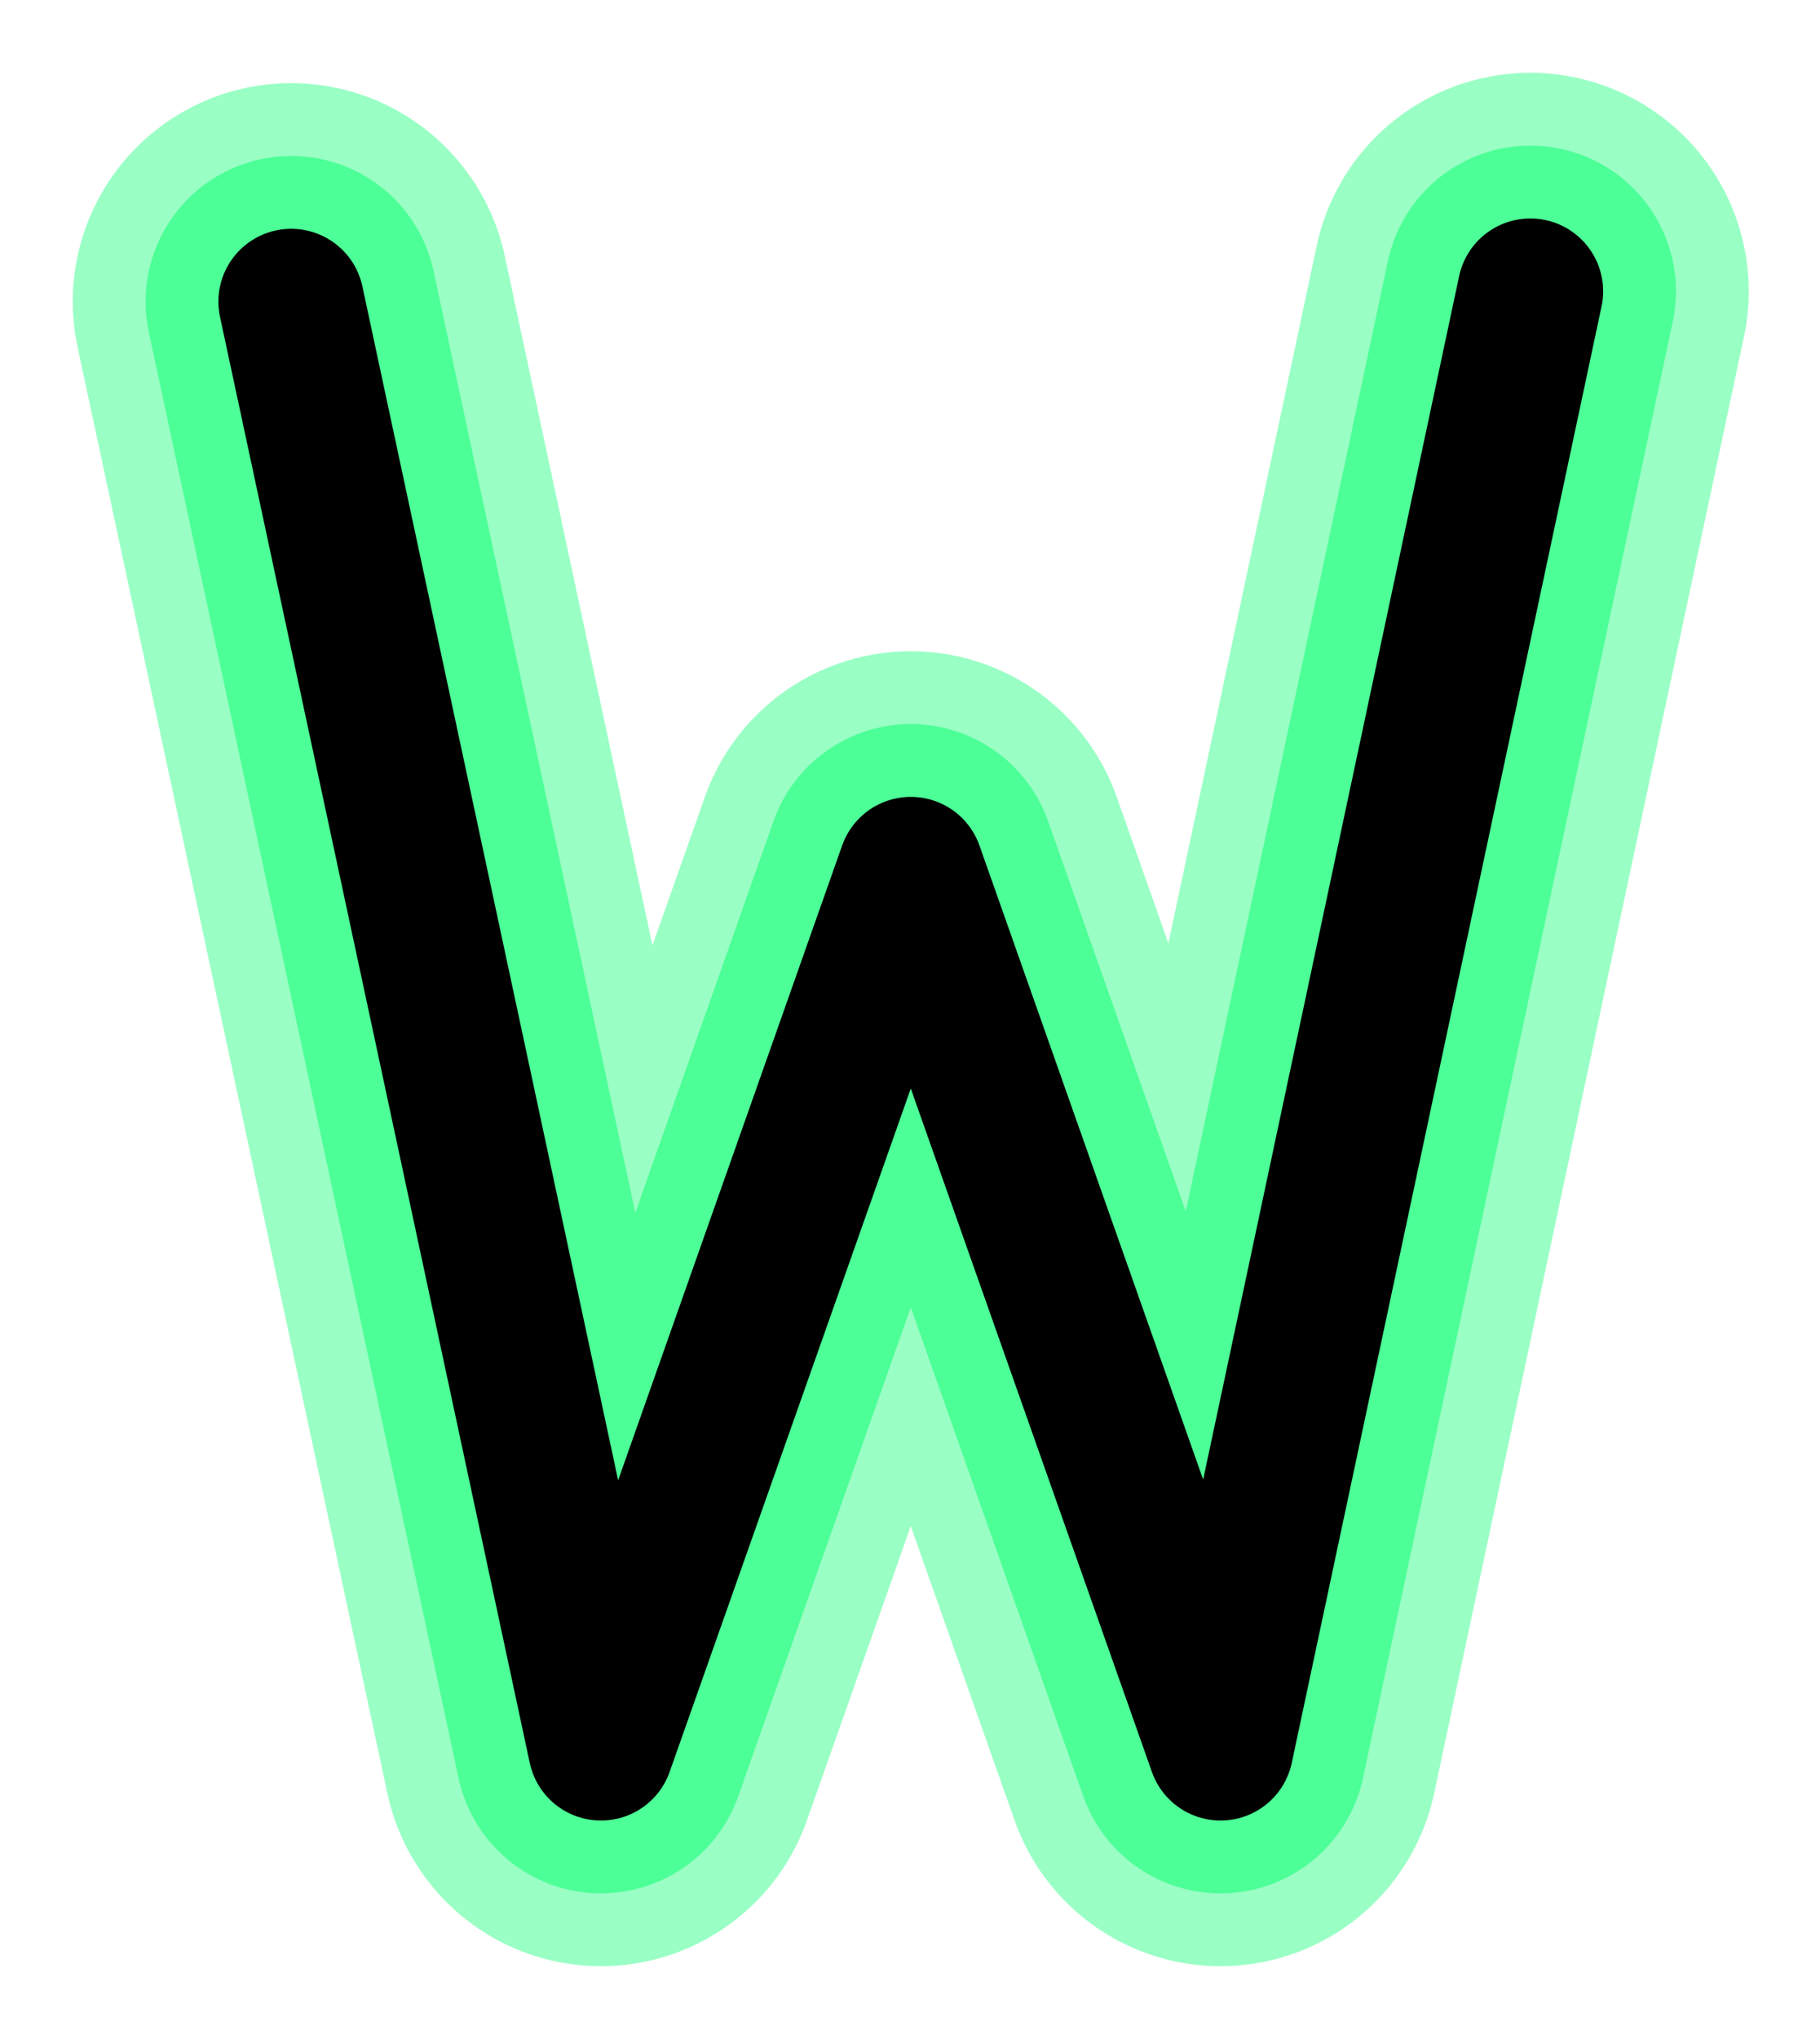 <svg width="25" height="28" viewBox="0 0 25 28" fill="none" xmlns="http://www.w3.org/2000/svg">
<g filter="url(#filter0_f)">
<path d="M4 4.142L8.255 24L12.511 11.943L16.766 24L21.021 4" stroke="#80FFB5" stroke-opacity="0.8" stroke-width="6" stroke-linecap="round" stroke-linejoin="round"/>
</g>
<path d="M4 4.142L8.255 24L12.511 11.943L16.766 24L21.021 4" stroke="#4CFF97" stroke-width="4" stroke-linecap="round" stroke-linejoin="round"/>
<path d="M4 4.142L8.255 24L12.511 11.943L16.766 24L21.021 4" stroke="black" stroke-width="2" stroke-linecap="round" stroke-linejoin="round"/>
<defs>
<filter id="filter0_f" x="0.344" y="0.344" width="24.332" height="27.311" filterUnits="userSpaceOnUse" color-interpolation-filters="sRGB">
<feFlood flood-opacity="0" result="BackgroundImageFix"/>
<feBlend mode="normal" in="SourceGraphic" in2="BackgroundImageFix" result="shape"/>
<feGaussianBlur stdDeviation="0.327" result="effect1_foregroundBlur"/>
</filter>
</defs>
</svg>
